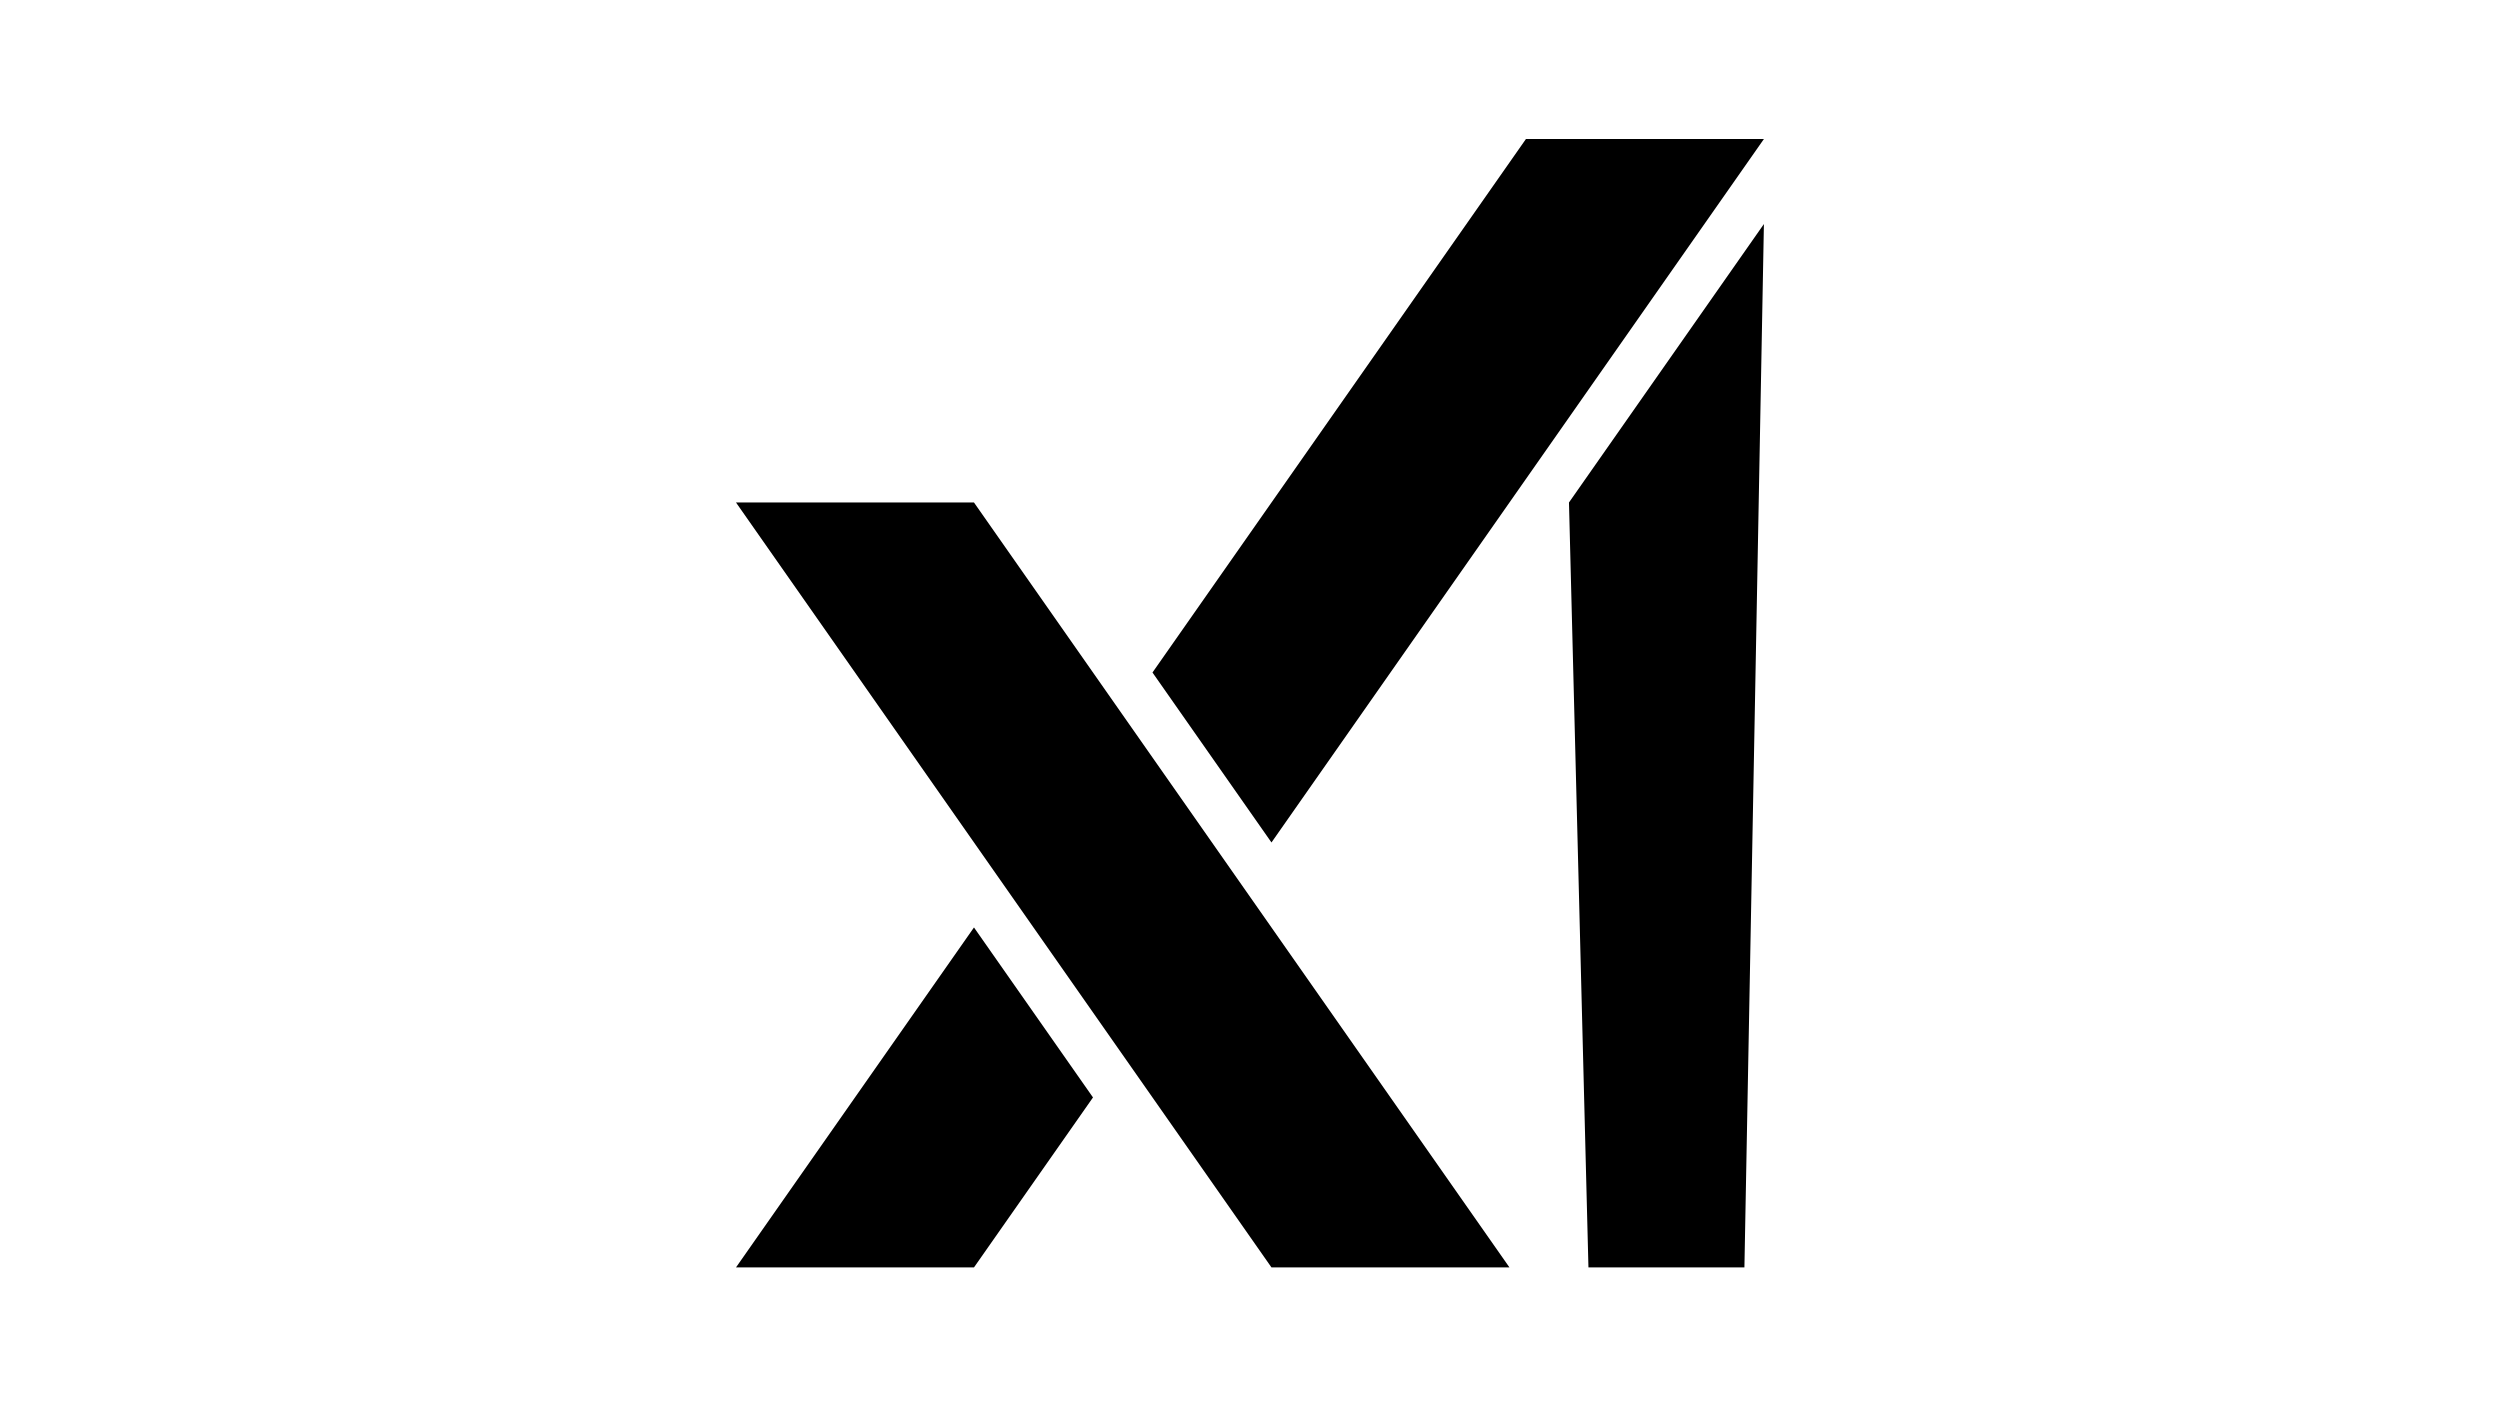 <svg xmlns="http://www.w3.org/2000/svg" xmlns:xlink="http://www.w3.org/1999/xlink" width="3840" zoomAndPan="magnify" viewBox="0 0 2880 1620" height="2160" preserveAspectRatio="xMidYMid meet" version="1.2"><g id="9b5a91abbe"><path style=" stroke:none;fill-rule:nonzero;fill:#000000;fill-opacity:1;" d="M 1807.457 578.871 L 1829.891 1460.066 L 2009.566 1460.066 L 2032.023 258.082 Z M 1807.457 578.871 "/><path style=" stroke:none;fill-rule:nonzero;fill:#000000;fill-opacity:1;" d="M 2032.023 160.156 L 1757.871 160.156 L 1327.66 774.727 L 1464.738 970.531 Z M 2032.023 160.156 "/><path style=" stroke:none;fill-rule:nonzero;fill:#000000;fill-opacity:1;" d="M 847.863 1460.066 L 1122.02 1460.066 L 1259.125 1264.262 L 1122.02 1068.434 Z M 847.863 1460.066 "/><path style=" stroke:none;fill-rule:nonzero;fill:#000000;fill-opacity:1;" d="M 847.863 578.871 L 1464.738 1460.066 L 1738.895 1460.066 L 1122.02 578.871 Z M 847.863 578.871 "/></g></svg>